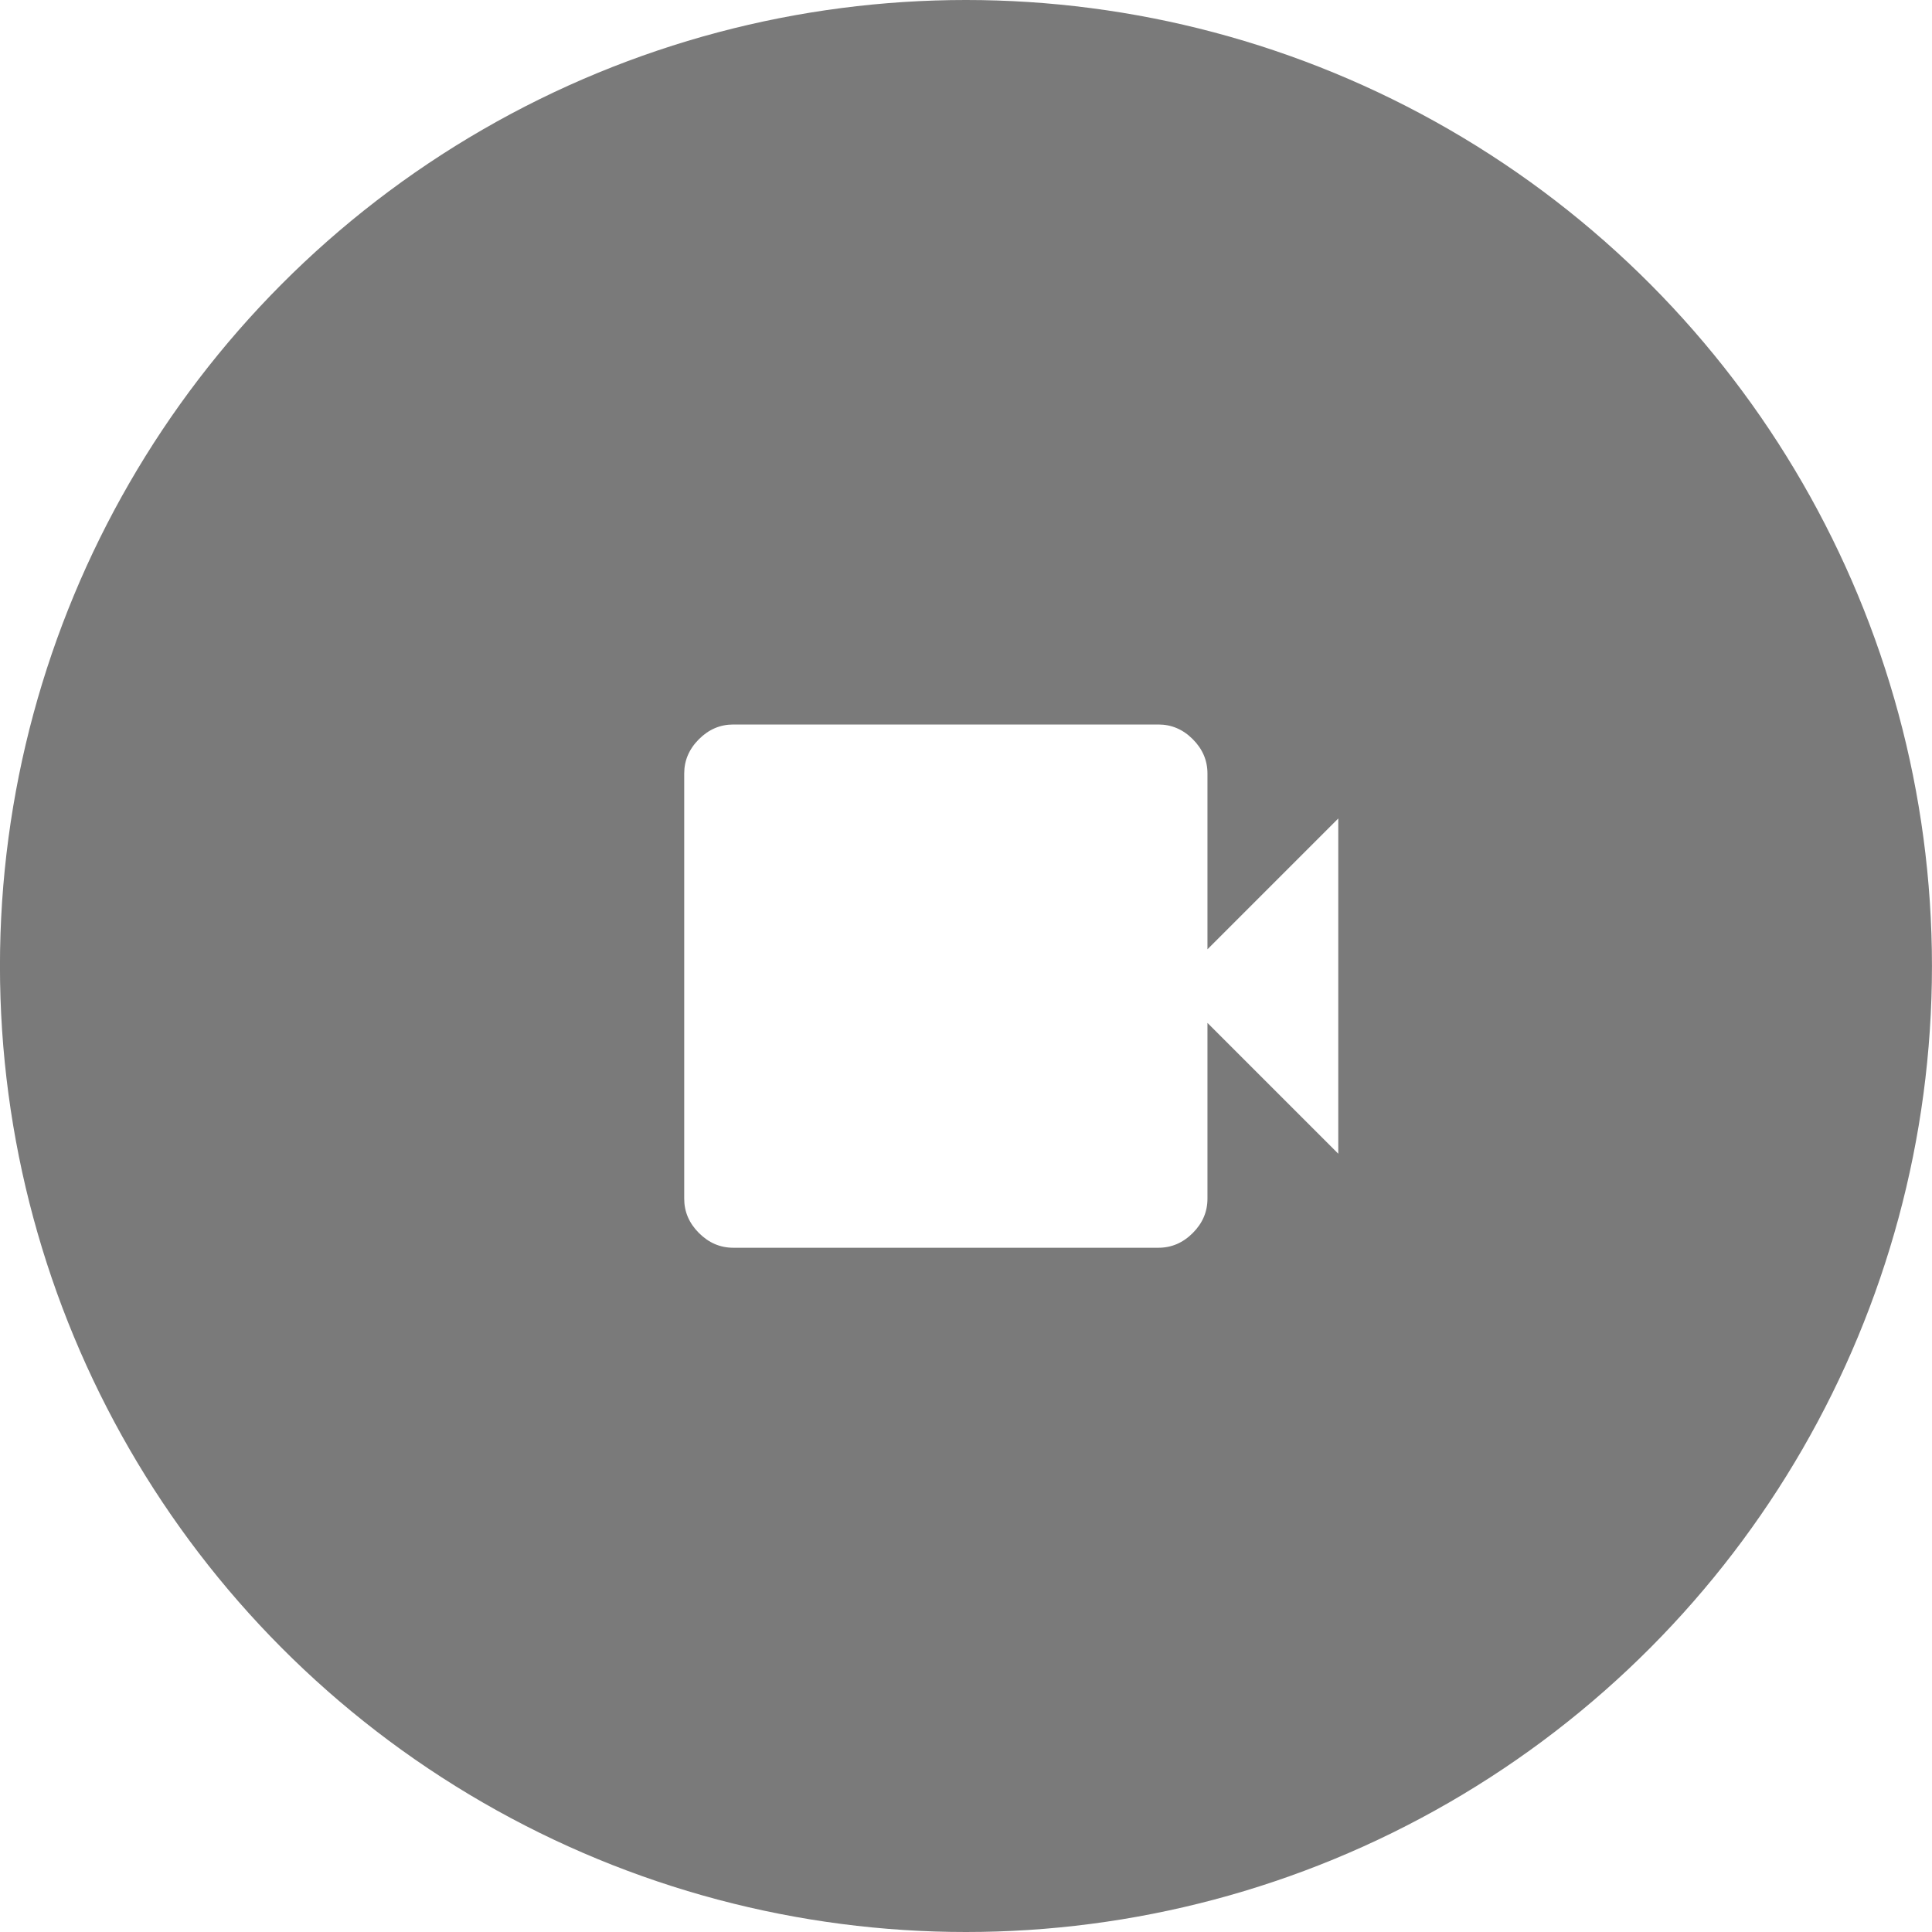<svg width="48" height="48" viewBox="0 0 48 48" fill="none" xmlns="http://www.w3.org/2000/svg">
<g id="Group 26">
<g id="Ellipse 15" filter="url(#filter0_b_344_18824)">
<circle cx="23.999" cy="24" r="24" fill="black" fill-opacity="0.52"/>
</g>
<path id="Vector" d="M18.218 31C17.893 31 17.609 30.878 17.365 30.634C17.121 30.39 16.999 30.106 16.999 29.781V19.218C16.999 18.893 17.121 18.609 17.365 18.365C17.609 18.121 17.893 18 18.218 18H28.781C29.106 18 29.39 18.121 29.634 18.365C29.878 18.609 29.999 18.893 29.999 19.218V23.585L33.249 20.335V28.664L29.999 25.414V29.781C29.999 30.106 29.878 30.39 29.634 30.634C29.39 30.878 29.106 31 28.781 31H18.218Z" fill="white"/>
</g>
<defs>
<filter id="filter0_b_344_18824" x="-40.001" y="-40" width="128" height="128" filterUnits="userSpaceOnUse" color-interpolation-filters="sRGB">
<feFlood flood-opacity="0" result="BackgroundImageFix"/>
<feGaussianBlur in="BackgroundImageFix" stdDeviation="20"/>
<feComposite in2="SourceAlpha" operator="in" result="effect1_backgroundBlur_344_18824"/>
<feBlend mode="normal" in="SourceGraphic" in2="effect1_backgroundBlur_344_18824" result="shape"/>
</filter>
</defs>
</svg>

